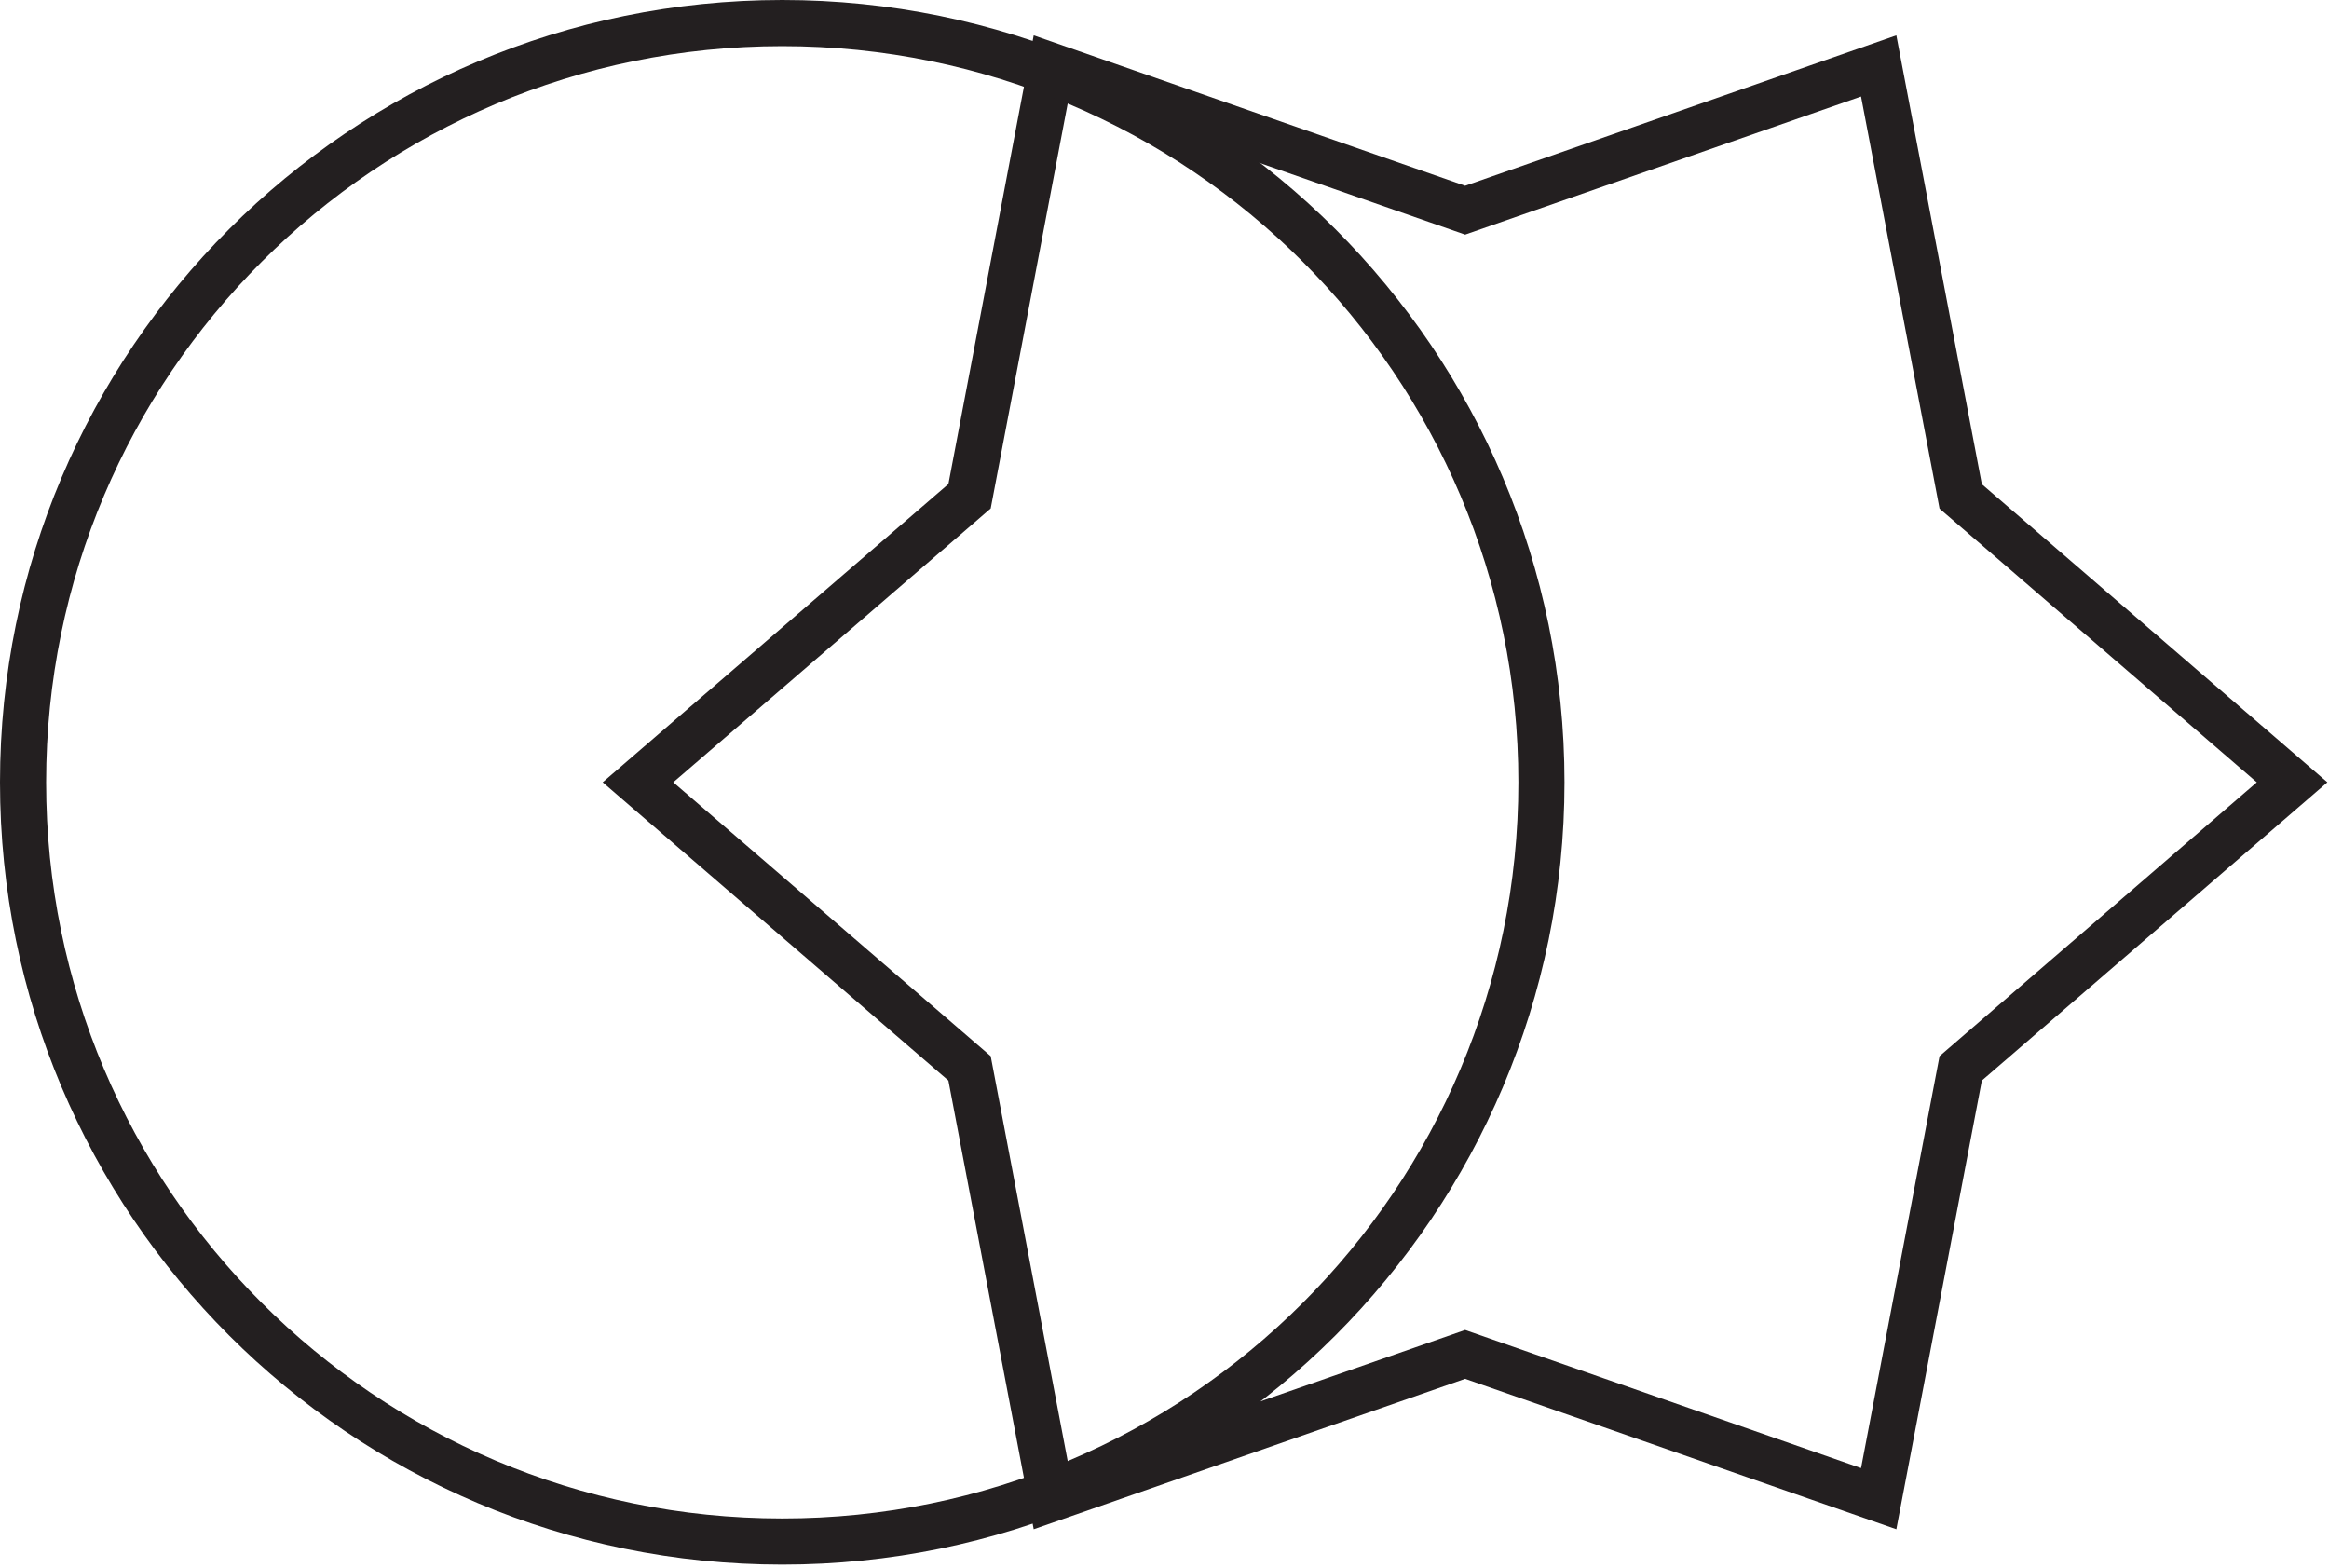 <svg width="101" height="68" viewBox="0 0 101 68" fill="none" xmlns="http://www.w3.org/2000/svg">
<path d="M99.399 33.923L85.028 46.327L81.472 64.987L63.537 58.731L45.594 64.987L42.046 46.327L27.667 33.923L42.046 21.519L45.594 2.859L63.537 9.115L81.472 2.859L85.028 21.526L99.399 33.923Z" stroke="#231F20" stroke-width="2" stroke-miterlimit="10"/>
<path d="M33.923 66.846C52.106 66.846 66.846 52.106 66.846 33.923C66.846 15.74 52.106 1 33.923 1C15.74 1 1 15.74 1 33.923C1 52.106 15.74 66.846 33.923 66.846Z" stroke="#231F20" stroke-width="2" stroke-miterlimit="10"/>
</svg>
